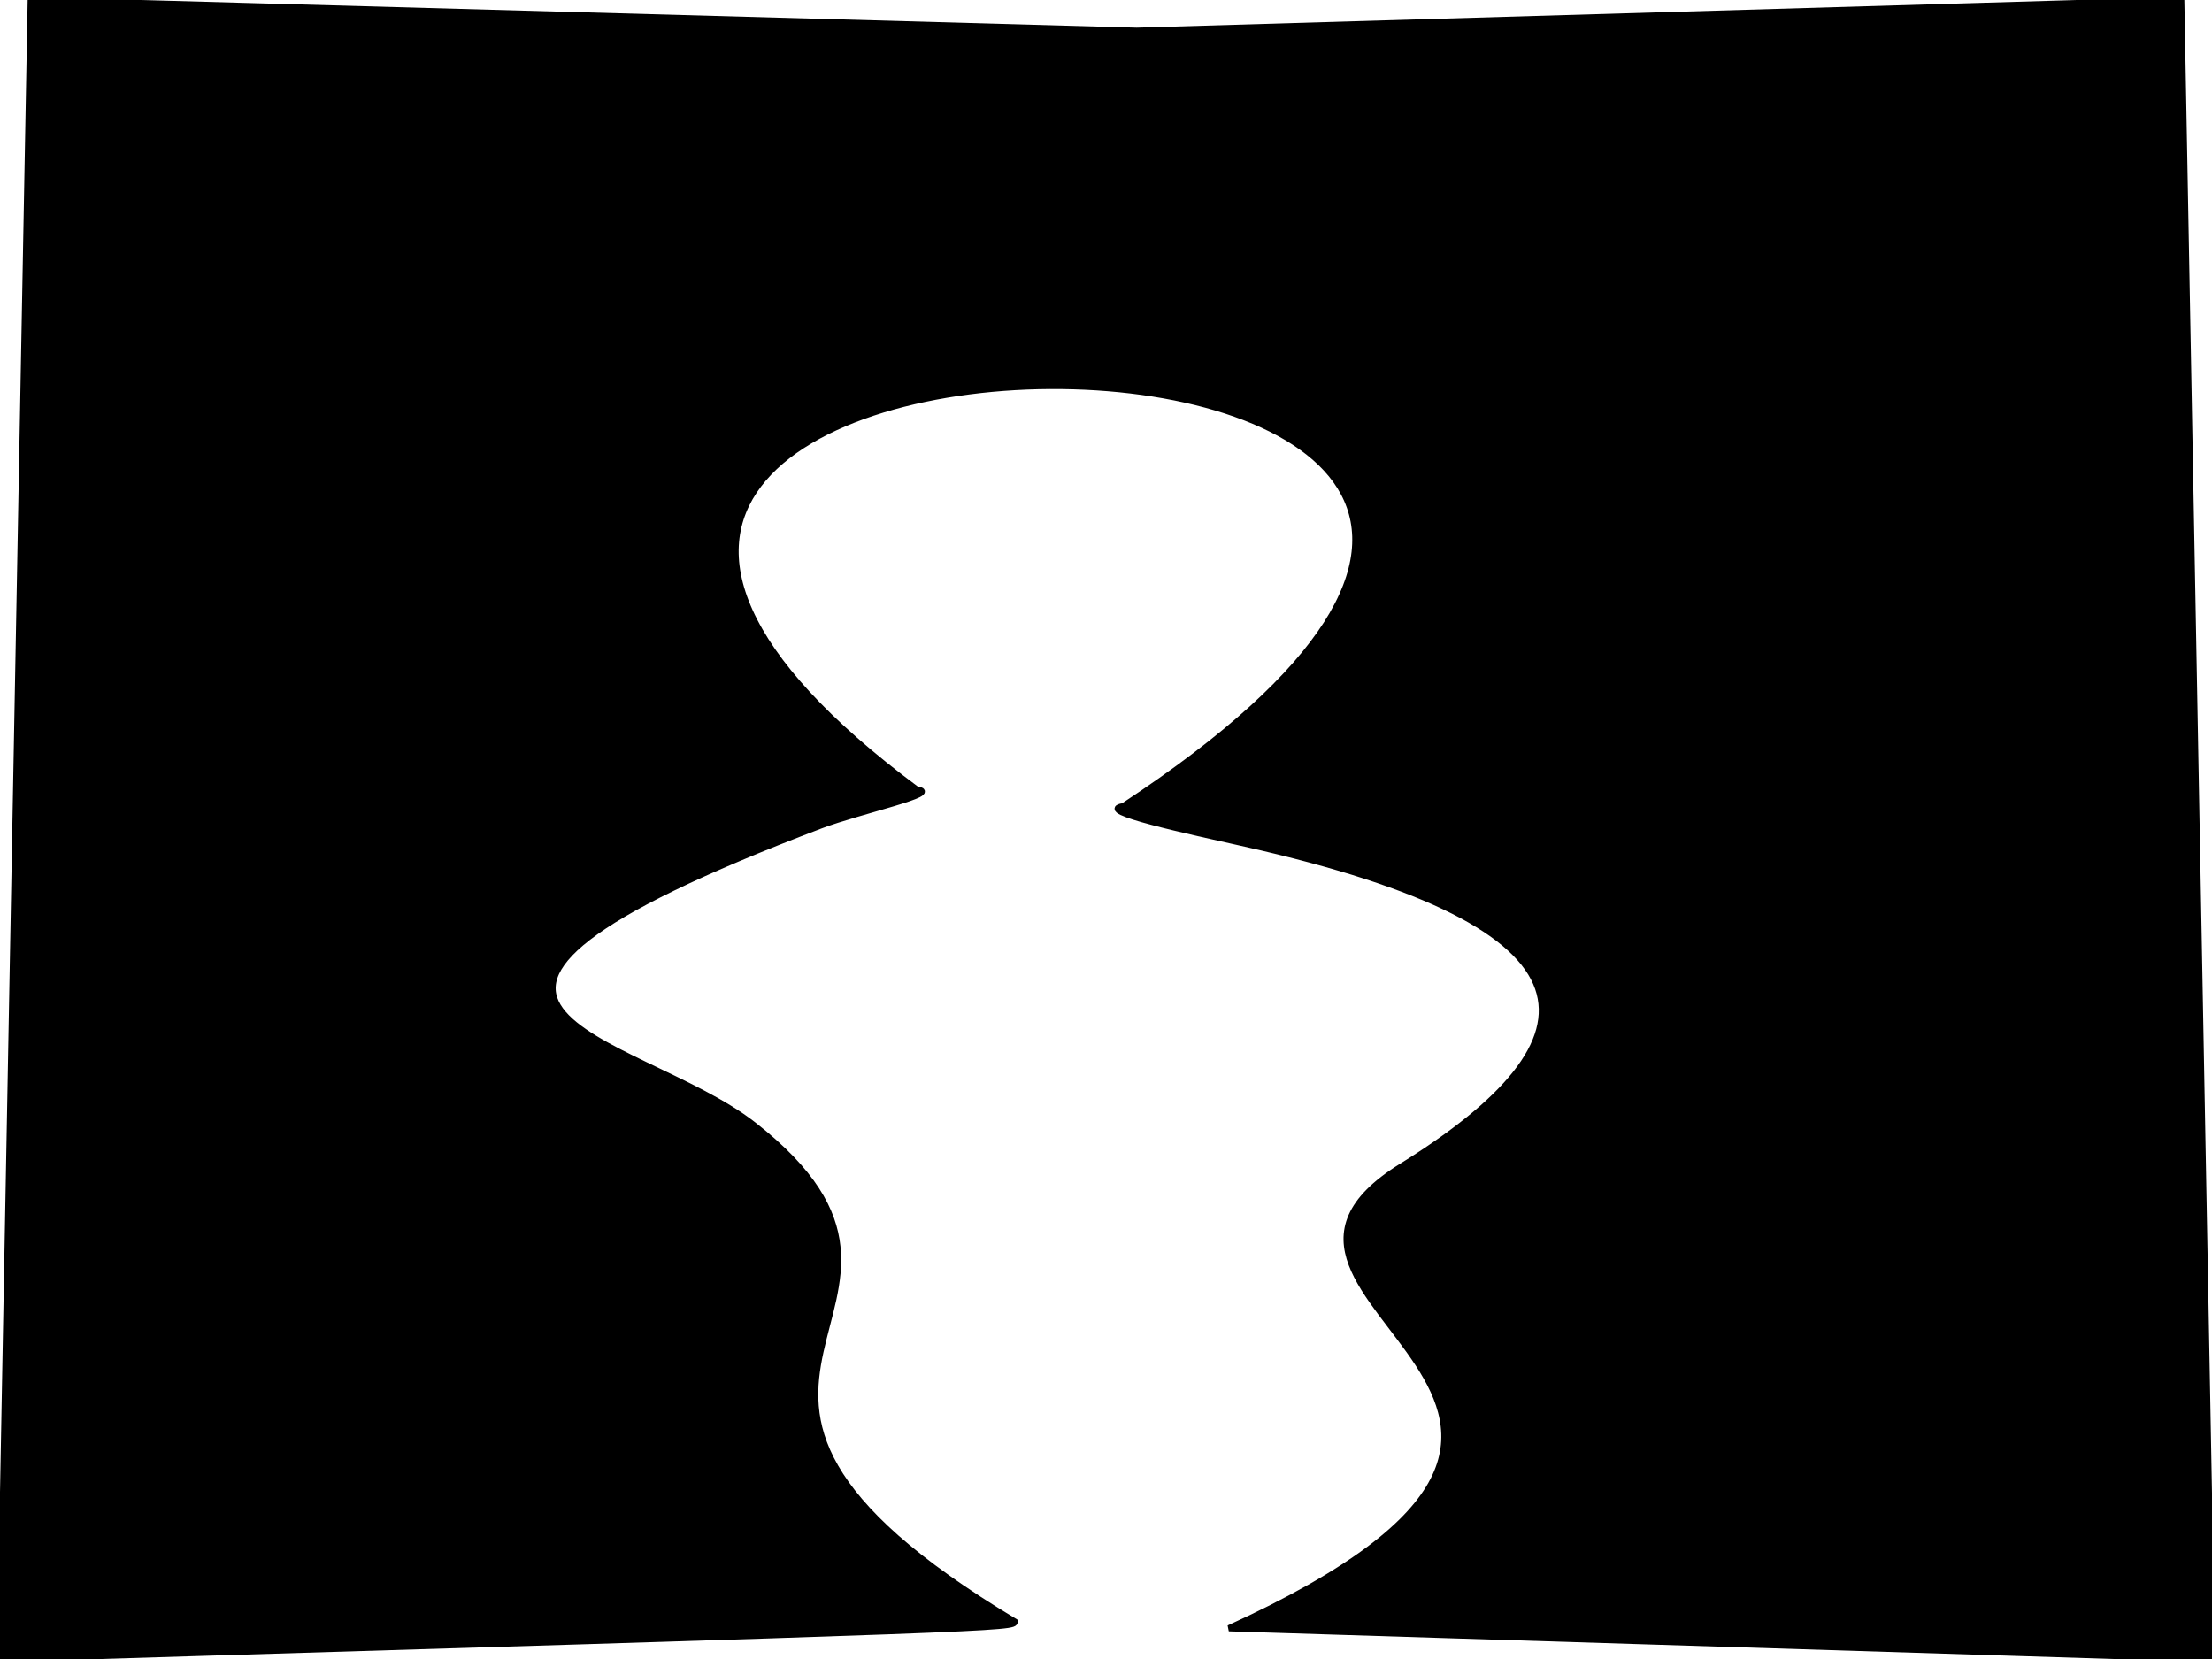<svg width="360" height="270" version="1.1" viewBox="0 0 360 270" xmlns="http://www.w3.org/2000/svg">
 <path d="m5 0 180 5 170-5 5 270-160-5c80.309-36.663-7.504-53.076 28.084-75.154 33.535-20.805 34.205-39.131-25.383-52.53-9.155-2.059-24.737-5.384-19.899-6.104 137.28-90.249-152.8-91.211-33.631-2.728 4.433 0.528-9.318 3.474-15.657 5.882-79.143 30.068-30.047 33.715-10.885 48.712 38.743 30.322-23.827 41.021 42.517 80.841-0.146 1.082-0.146 1.082-165.15 6.082z" stroke="#000" stroke-width="1px"/>
</svg>
